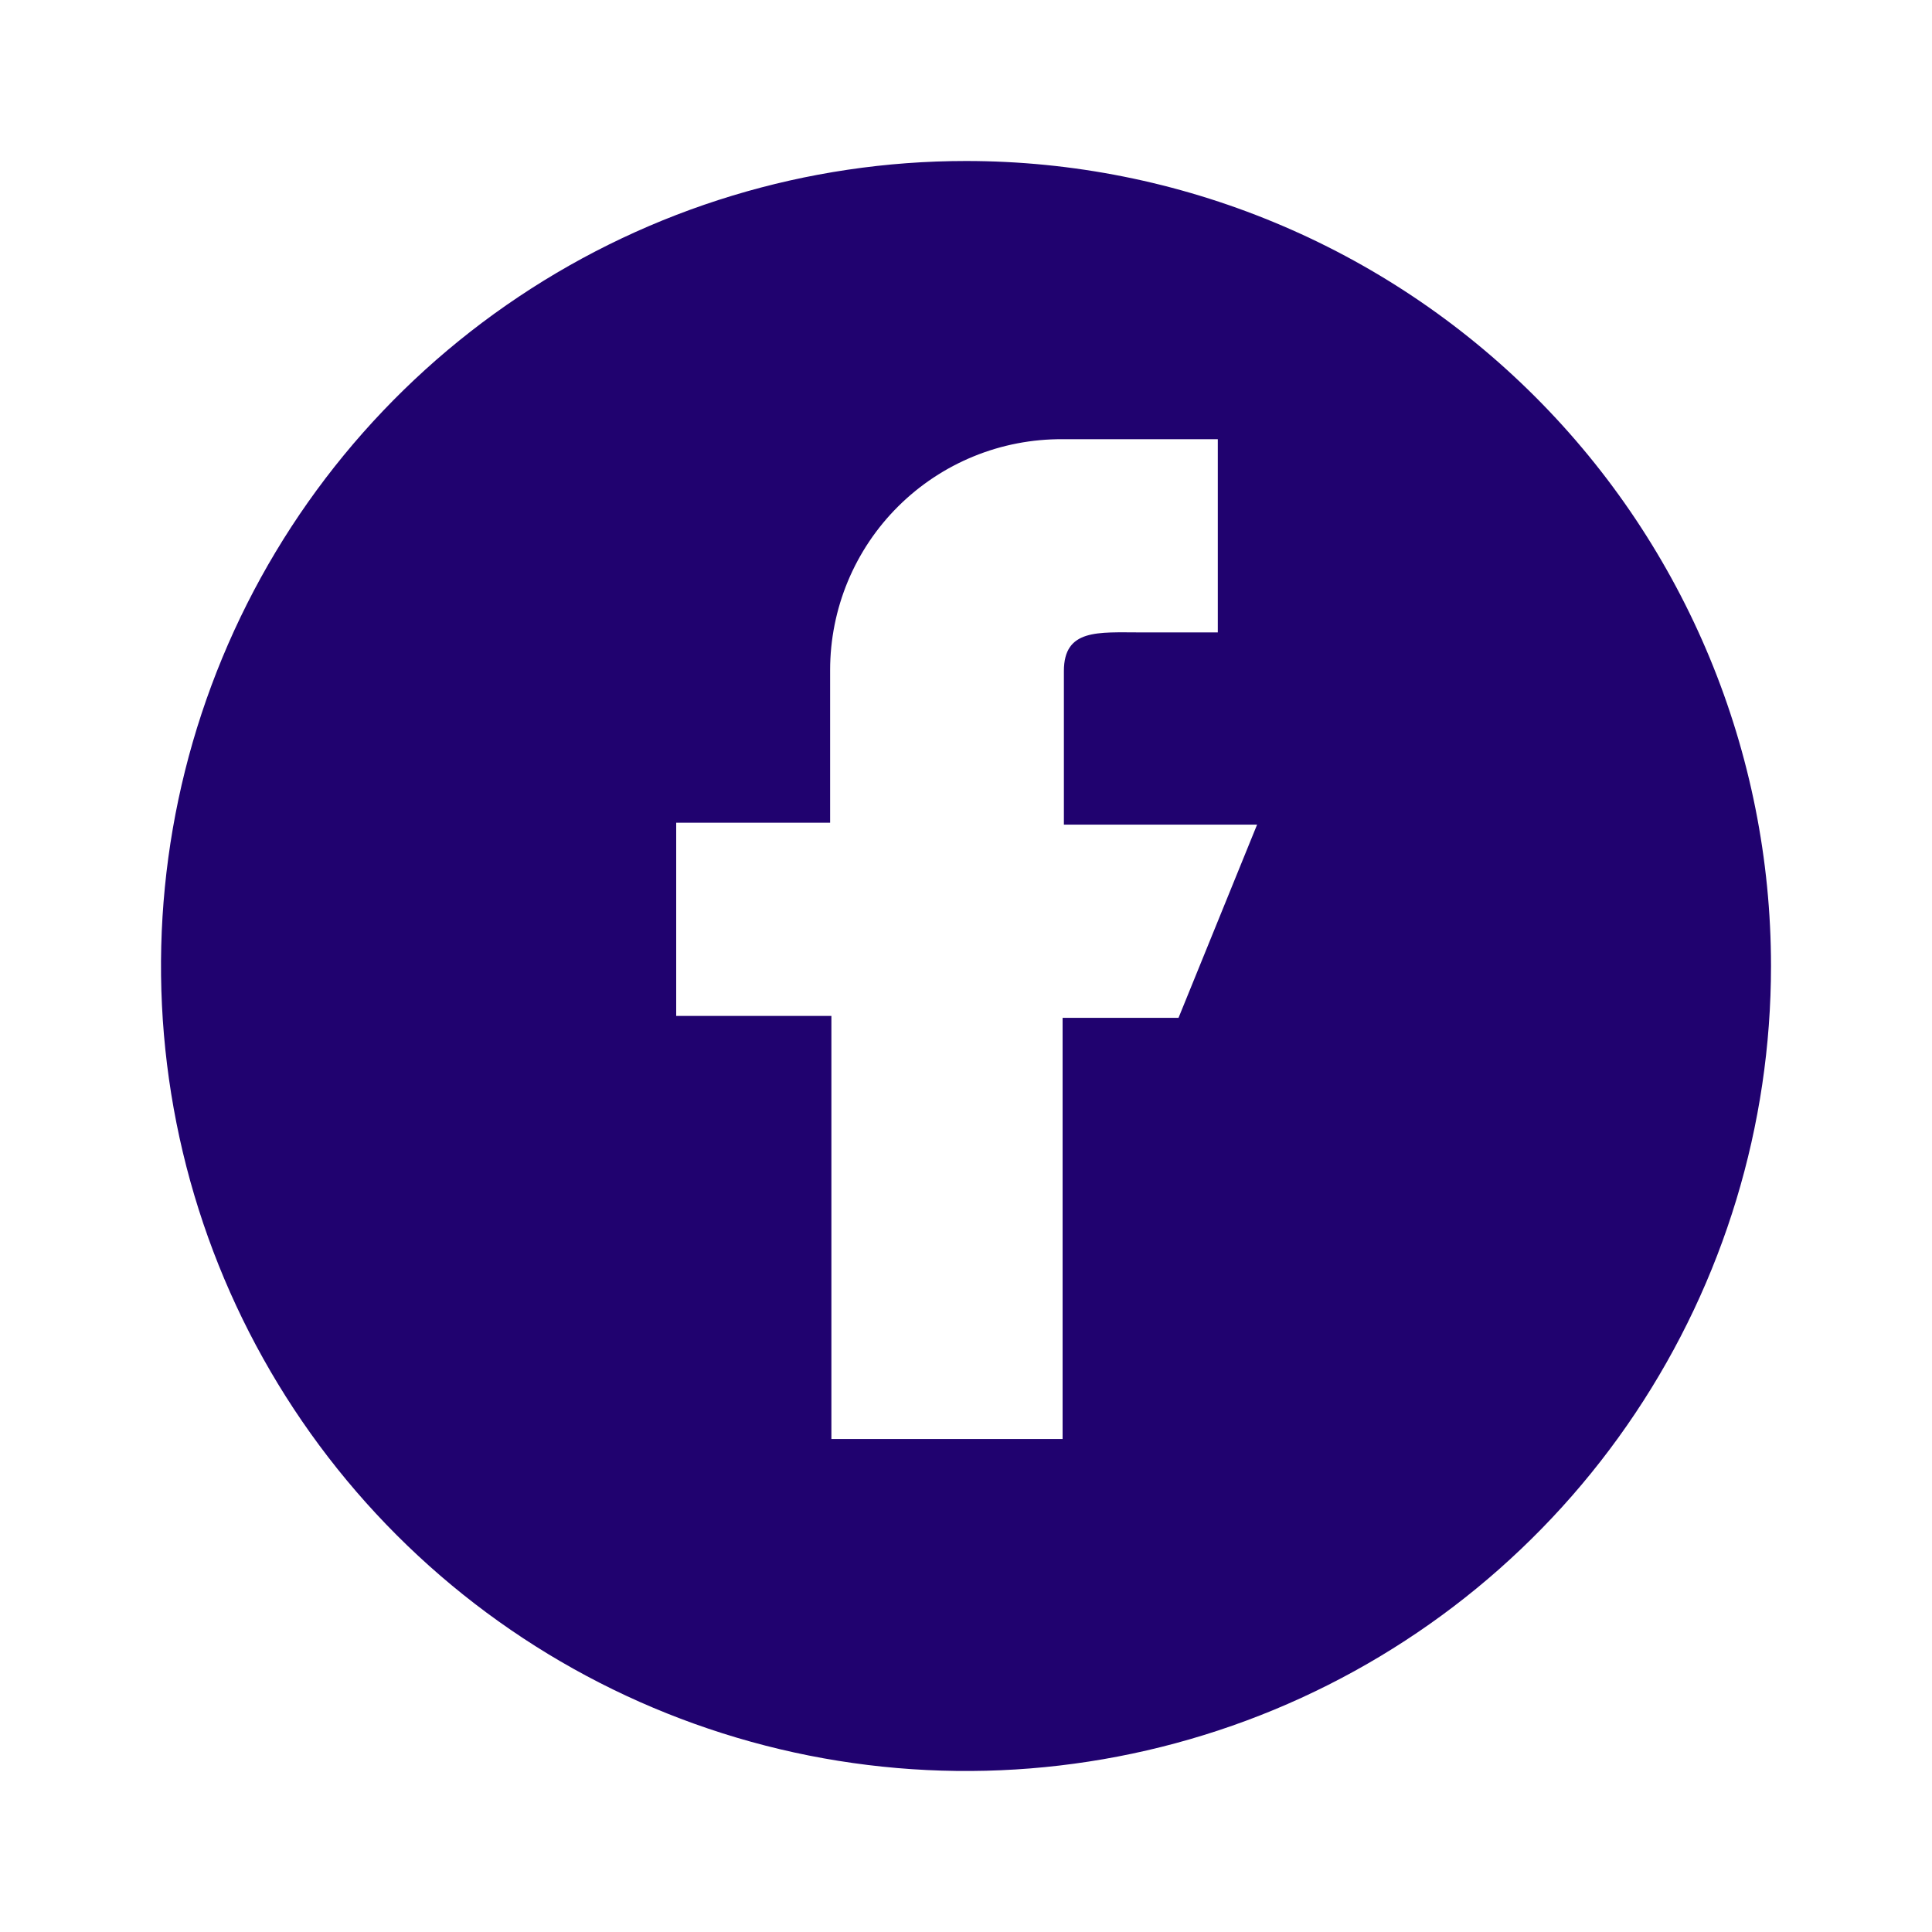 <svg width="48" height="48" viewBox="0 0 48 48" fill="none" xmlns="http://www.w3.org/2000/svg">
<g filter="url(#filter0_d_102_186)">
<path d="M22 2C18.044 2 14.178 3.173 10.889 5.371C7.6 7.568 5.036 10.692 3.522 14.346C2.009 18.001 1.613 22.022 2.384 25.902C3.156 29.781 5.061 33.345 7.858 36.142C10.655 38.939 14.219 40.844 18.098 41.616C21.978 42.387 25.999 41.991 29.654 40.478C33.308 38.964 36.432 36.4 38.629 33.111C40.827 29.822 42 25.956 42 22C42 16.696 39.893 11.609 36.142 7.858C32.391 4.107 27.304 2 22 2V2ZM27.28 23.288H24.4V33.752H18.656V23.24H14.8V18.44H18.624V14.648C18.624 13.891 18.774 13.142 19.064 12.444C19.355 11.745 19.781 11.111 20.318 10.578C20.855 10.045 21.492 9.623 22.193 9.337C22.893 9.051 23.643 8.907 24.4 8.912H28.256V13.712H26.336C25.288 13.712 24.432 13.616 24.432 14.672V18.488H29.232L27.28 23.288Z" fill="#20026F"/>
</g>
<defs>
<filter id="filter0_d_102_186" x="0" y="0" width="48" height="48" filterUnits="userSpaceOnUse" color-interpolation-filters="sRGB">
<feFlood flood-opacity="0" result="BackgroundImageFix"/>
<feColorMatrix in="SourceAlpha" type="matrix" values="0 0 0 0 0 0 0 0 0 0 0 0 0 0 0 0 0 0 127 0" result="hardAlpha"/>
<feOffset dx="2" dy="2"/>
<feGaussianBlur stdDeviation="2"/>
<feComposite in2="hardAlpha" operator="out"/>
<feColorMatrix type="matrix" values="0 0 0 0 0 0 0 0 0 0 0 0 0 0 0 0 0 0 0.25 0"/>
<feBlend mode="normal" in2="BackgroundImageFix" result="effect1_dropShadow_102_186"/>
<feBlend mode="normal" in="SourceGraphic" in2="effect1_dropShadow_102_186" result="shape"/>
</filter>
</defs>
</svg>
